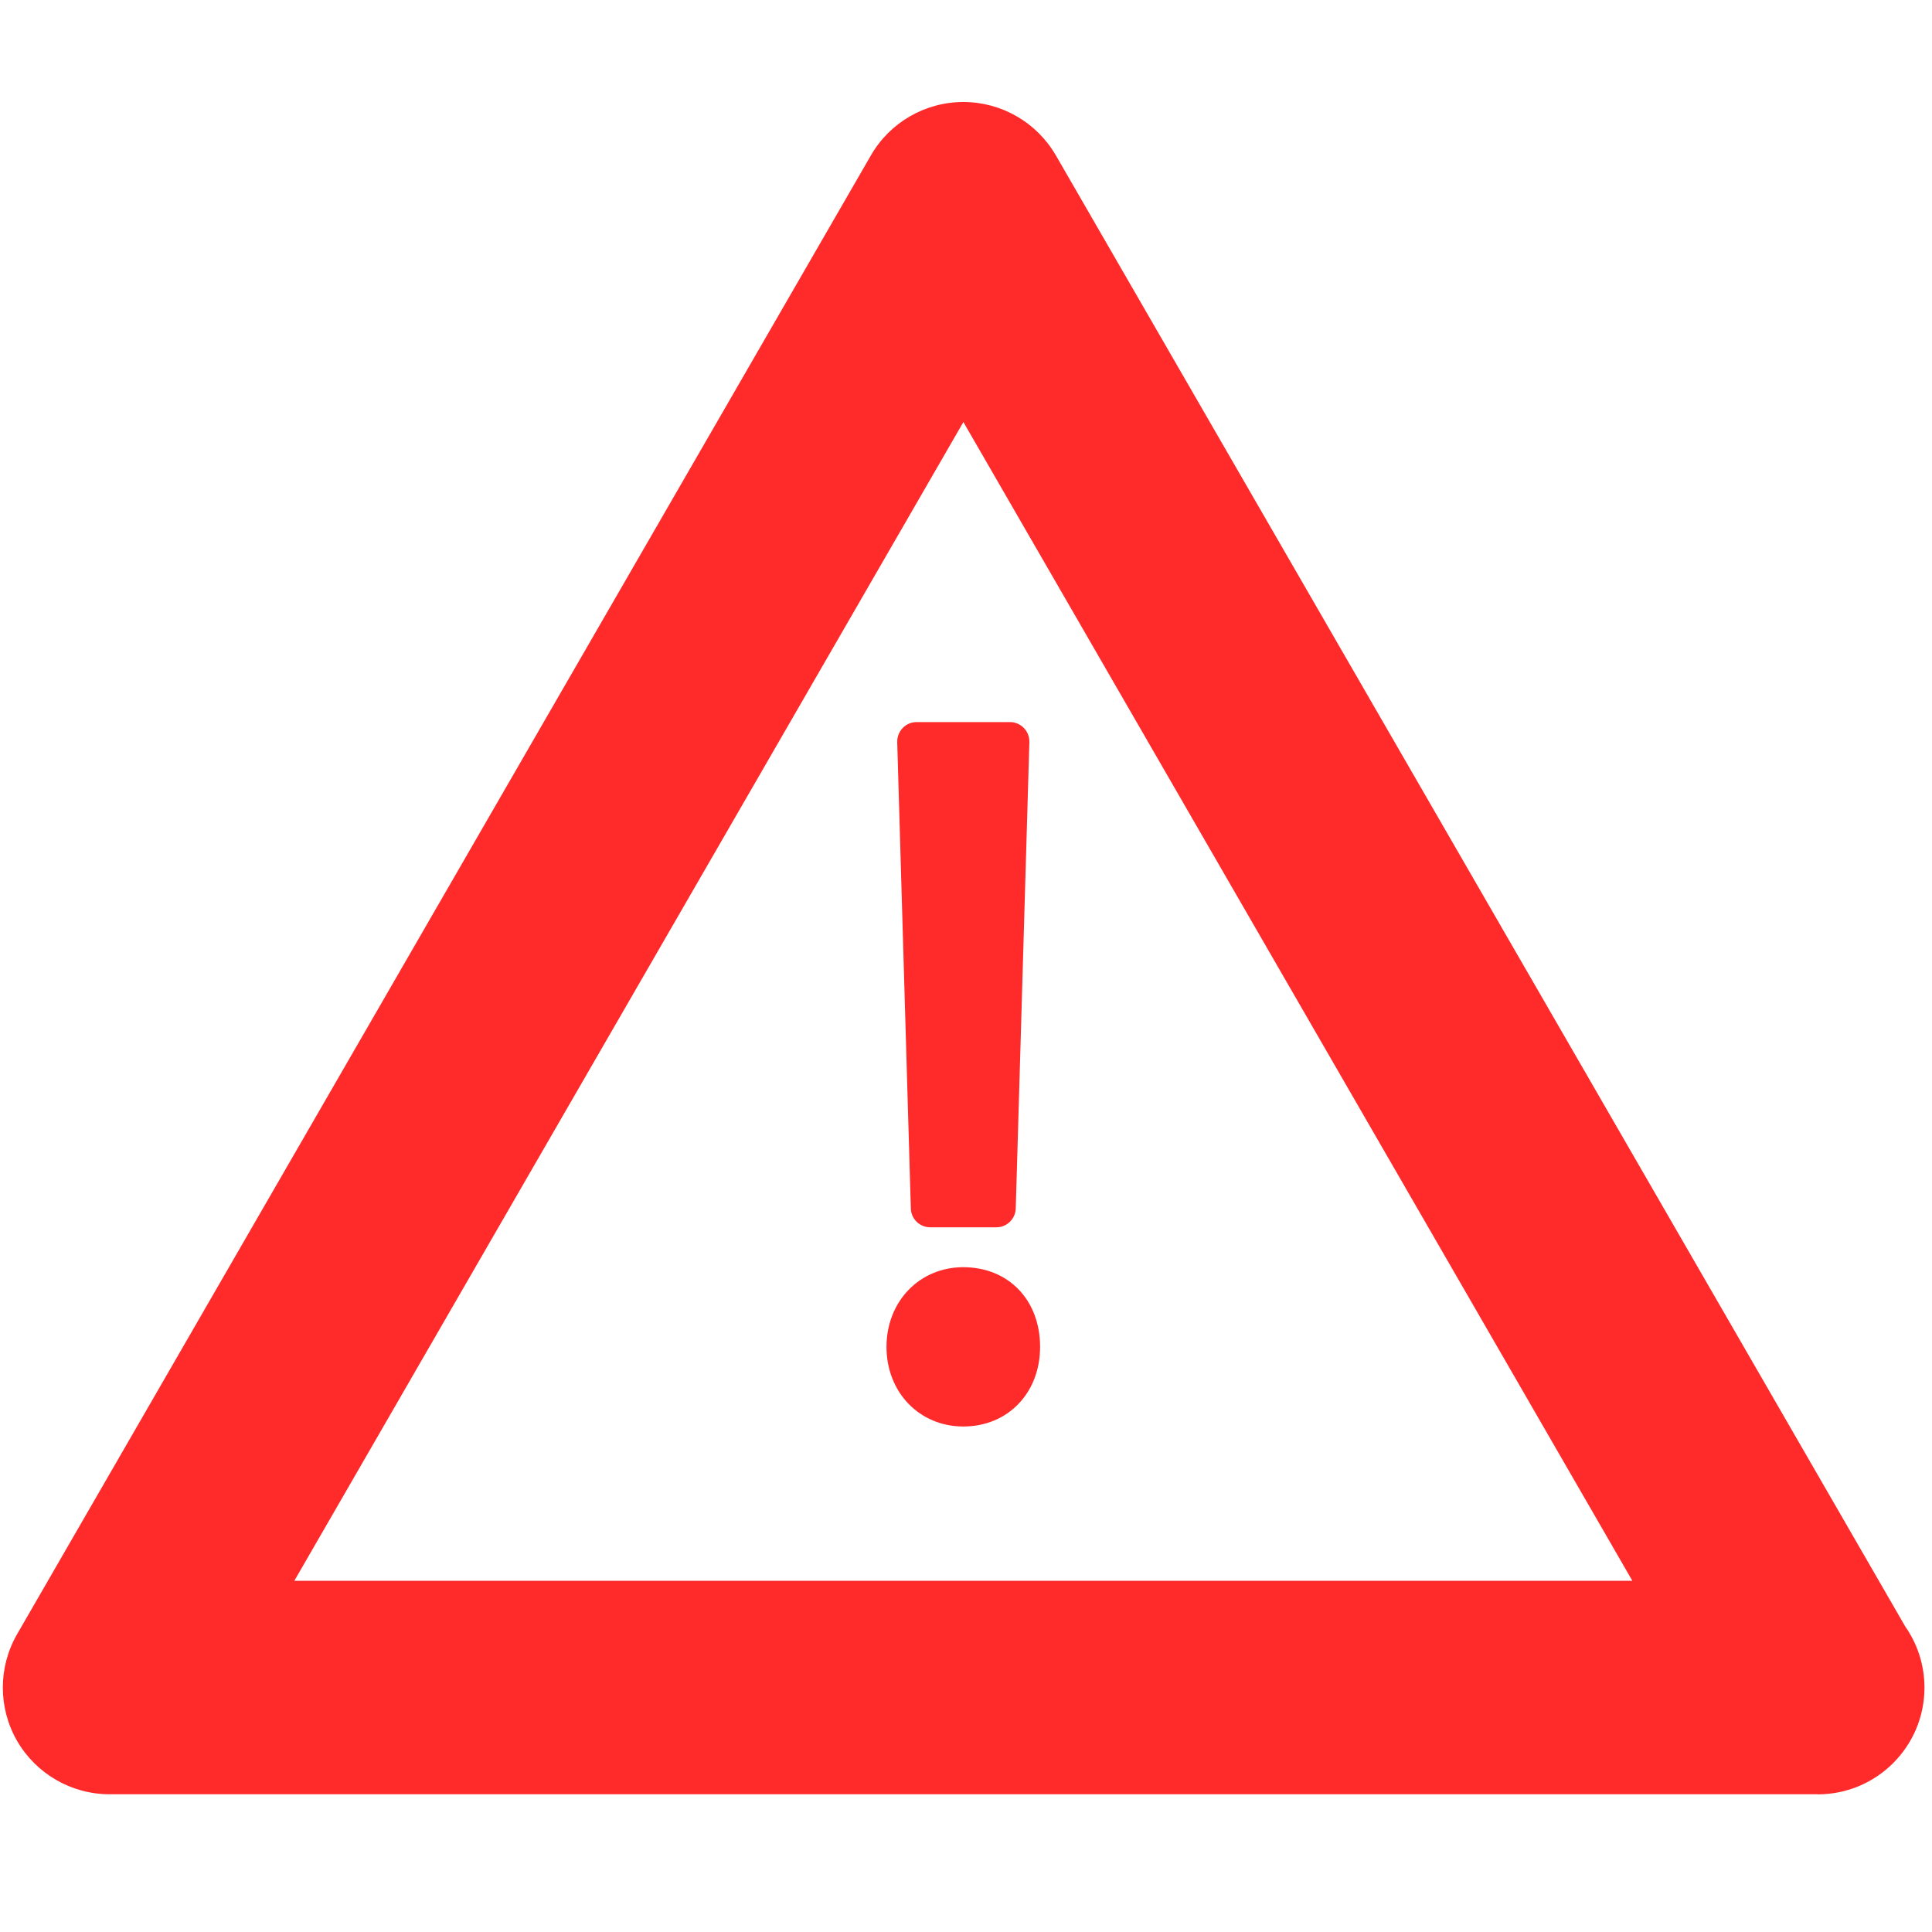 <svg version="1.1" viewBox="0 0 20 20" xmlns="http://www.w3.org/2000/svg">
 <g fill="#ff2a2a" stroke-width=".221">
  <path d="m18.816 18.574h-0.004-17.678c-0.395 0-0.759-0.211-0.957-0.552-0.197-0.342-0.197-0.763 0-1.105l8.839-15.309c0.197-0.342 0.562-0.552 0.957-0.552 0.395 0 0.759 0.211 0.957 0.552l8.794 15.231c0.125 0.179 0.198 0.397 0.198 0.631 0 0.61-0.495 1.105-1.105 1.105zm-15.769-2.21h13.851l-6.925-11.995z"/>
  <path d="m9.63 12.705h0.684c0.109 0 0.198-0.087 0.201-0.195l0.141-4.828c0.001-0.054-0.019-0.107-0.057-0.146-0.038-0.039-0.09-0.061-0.144-0.061h-0.966c-0.055 0-0.107 0.022-0.144 0.061-0.038 0.039-0.058 0.092-0.057 0.146l0.141 4.828c0.003 0.109 0.092 0.195 0.201 0.195z"/>
  <path d="m9.972 13.118c-0.453 0-0.795 0.354-0.795 0.825s0.342 0.824 0.795 0.824c0.461 0 0.795-0.347 0.795-0.824 0-0.485-0.327-0.825-0.795-0.825z"/>
 </g>
</svg>
